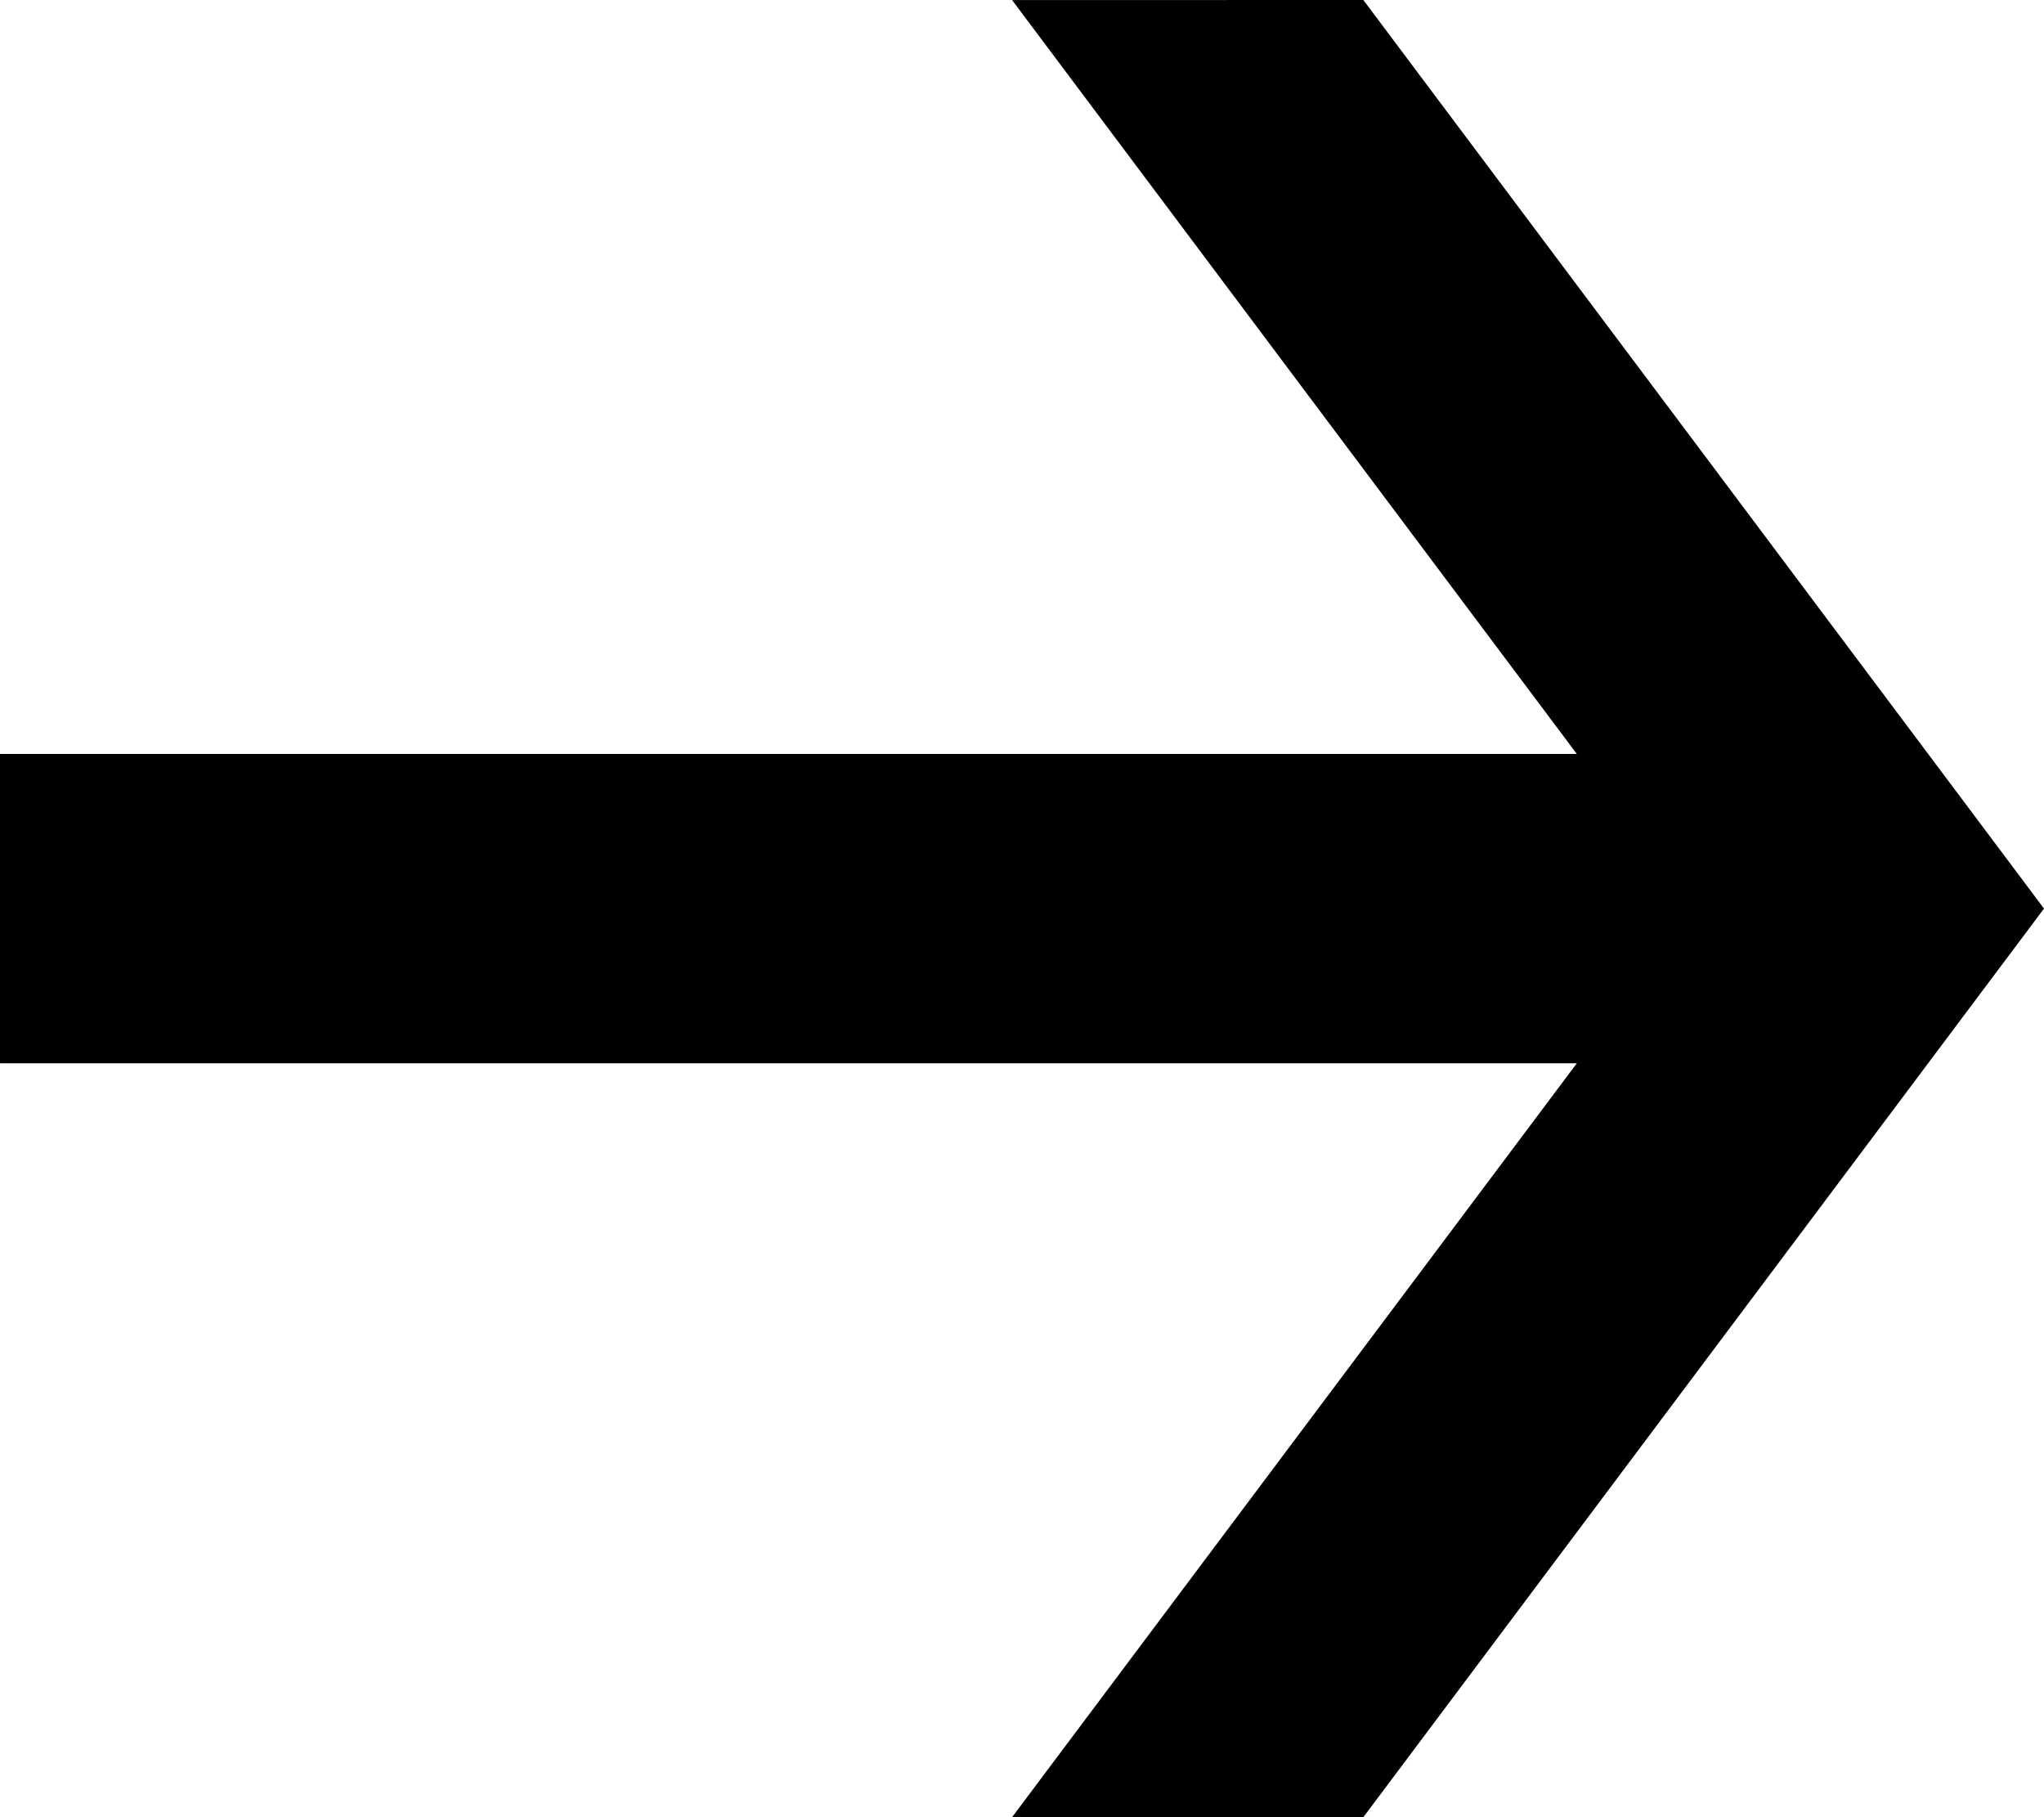 <svg height="24" viewBox="0 0 27 24" width="27" xmlns="http://www.w3.org/2000/svg"><path d="m8.991 2-8.991 12 8.991 12h4.64l-7.46-9.957h20.829v-4.085h-20.829l7.46-9.957z" fill-rule="evenodd" transform="matrix(-1 0 0 1 27 -2)"/></svg>